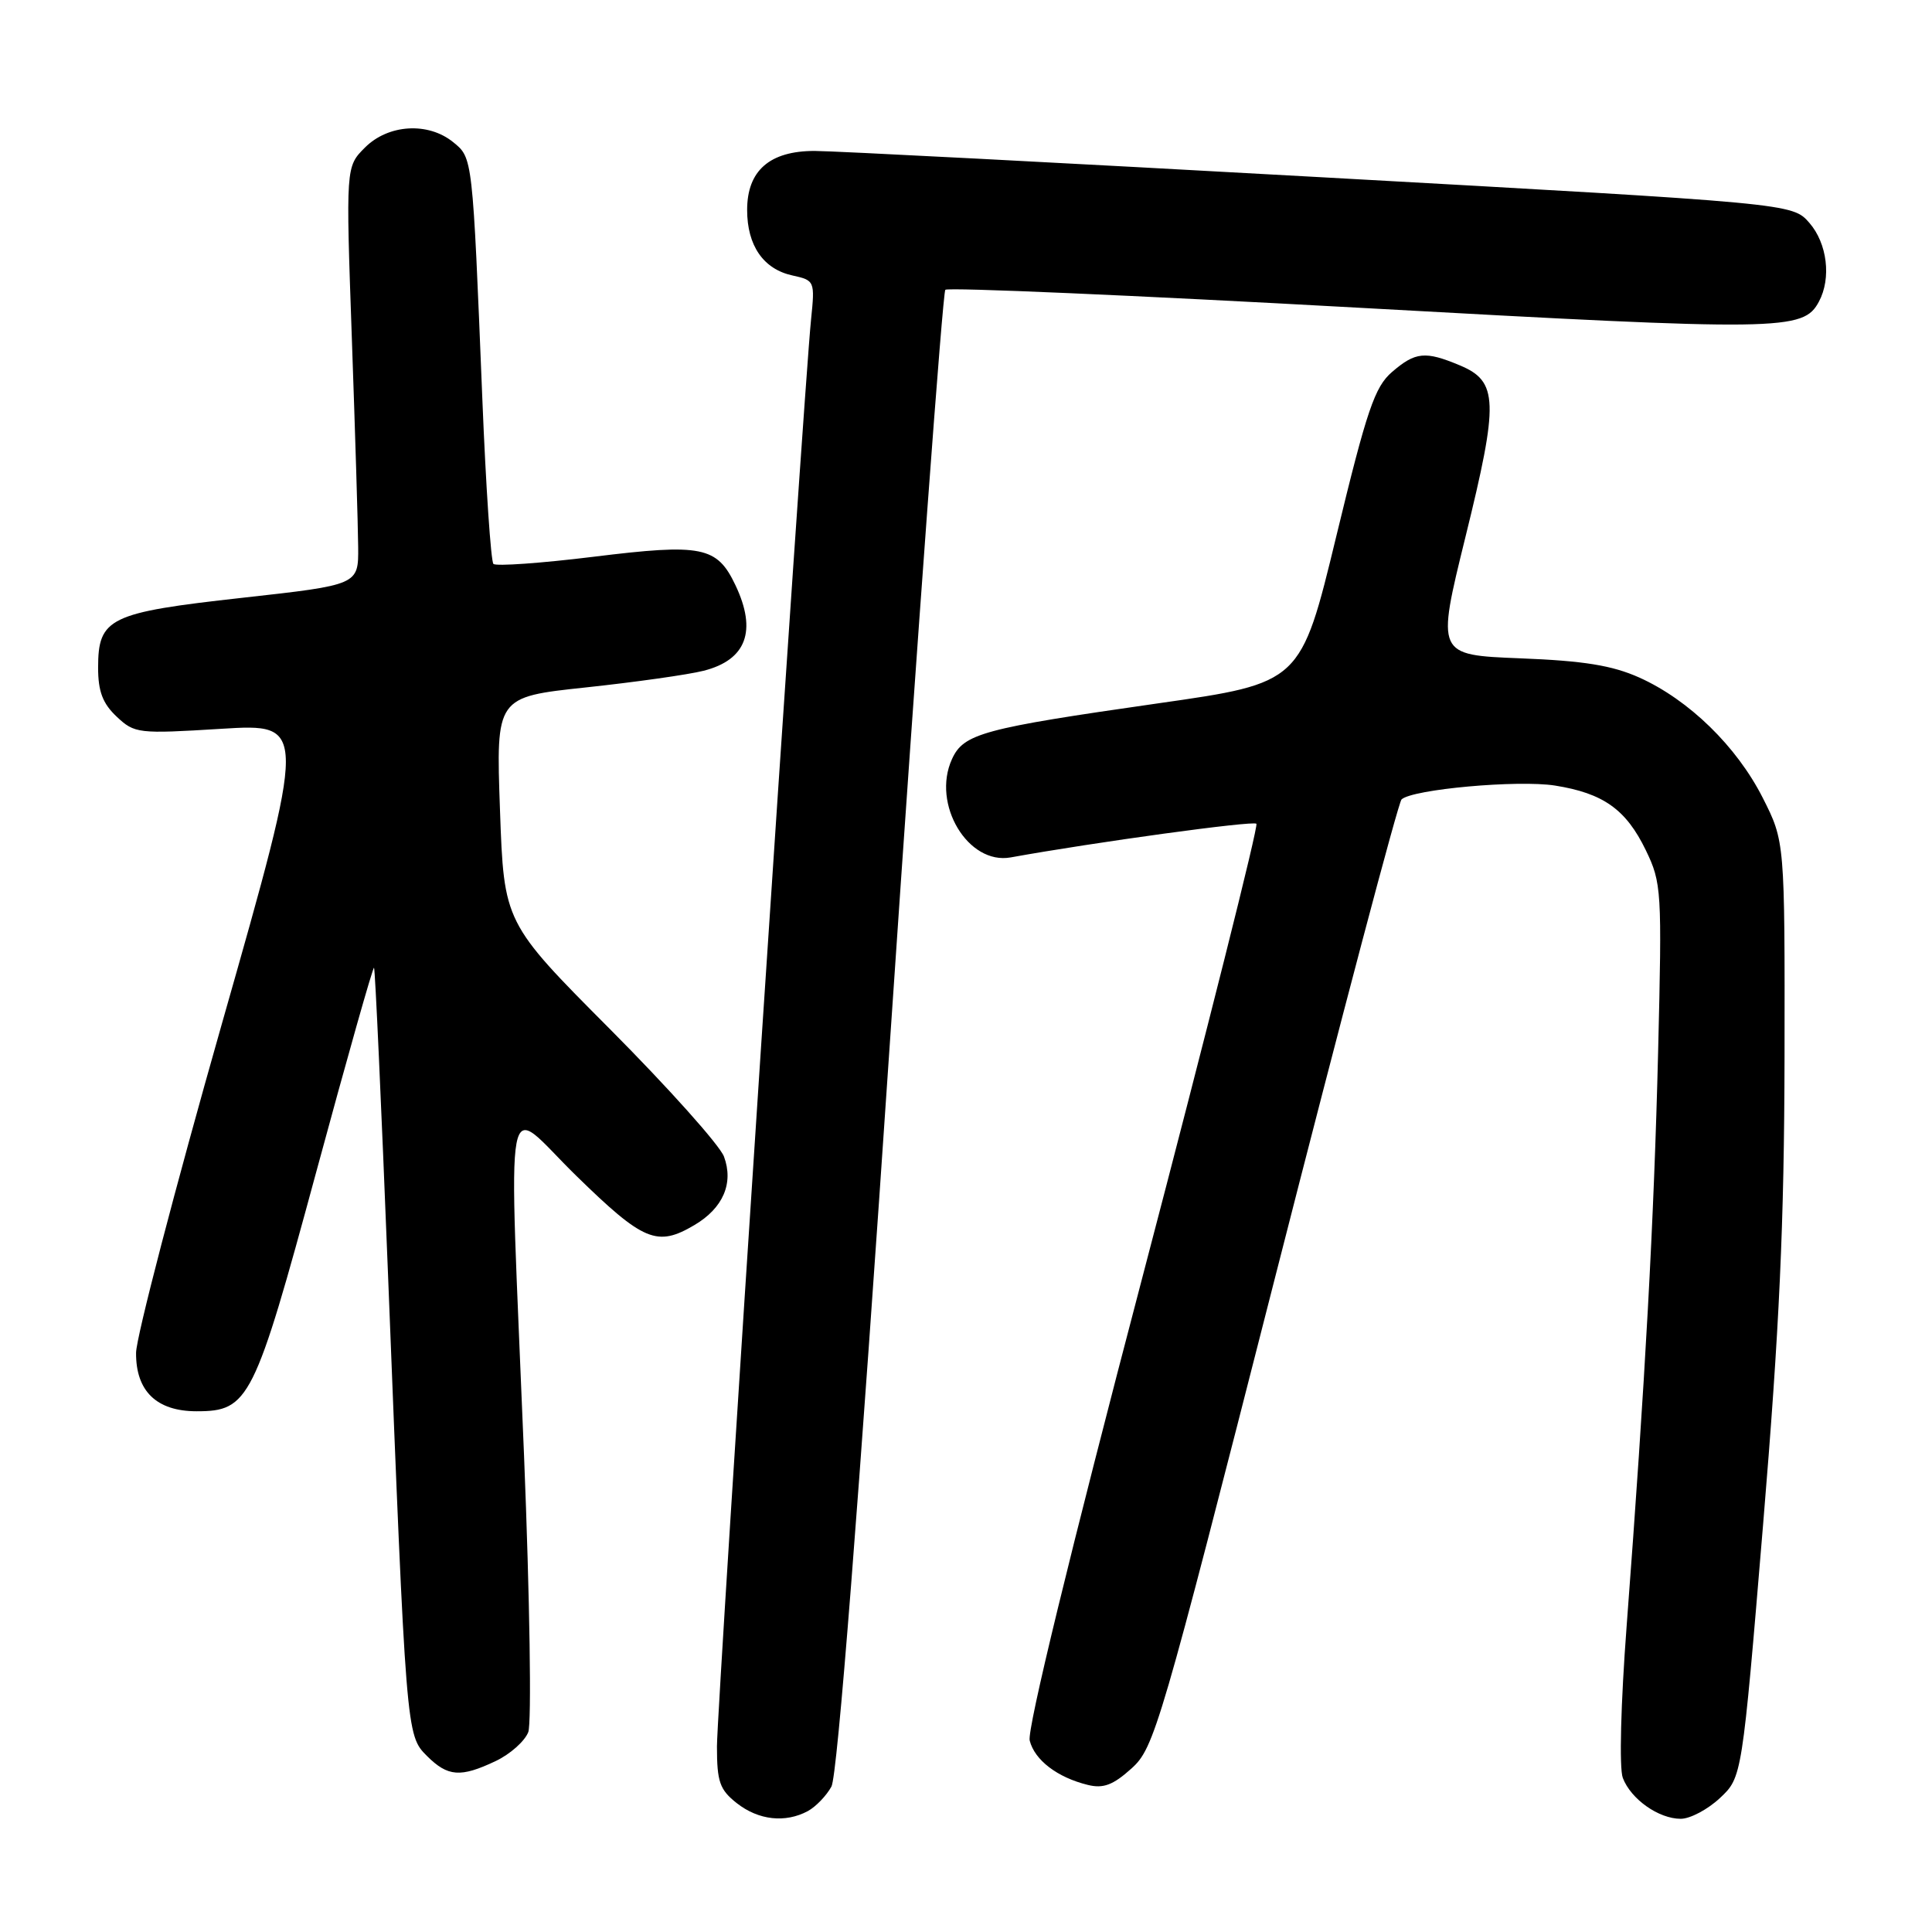 <?xml version="1.0" encoding="UTF-8" standalone="no"?>
<!DOCTYPE svg PUBLIC "-//W3C//DTD SVG 1.1//EN" "http://www.w3.org/Graphics/SVG/1.1/DTD/svg11.dtd" >
<svg xmlns="http://www.w3.org/2000/svg" xmlns:xlink="http://www.w3.org/1999/xlink" version="1.1" viewBox="0 0 256 256">
 <g >
 <path fill="currentColor"
d=" M 107.04 239.98 C 108.09 239.41 109.50 237.95 110.17 236.73 C 110.96 235.29 113.74 199.88 118.01 136.77 C 121.65 83.01 124.92 38.75 125.26 38.40 C 125.61 38.06 150.29 39.13 180.11 40.78 C 236.25 43.89 238.94 43.85 241.02 39.96 C 242.68 36.86 242.12 32.25 239.75 29.53 C 237.50 26.95 237.50 26.95 175.00 23.48 C 140.62 21.57 110.45 20.00 107.94 20.00 C 101.98 20.00 99.00 22.61 99.00 27.82 C 99.00 32.54 101.15 35.66 105.00 36.50 C 107.95 37.15 107.99 37.24 107.47 42.33 C 106.47 52.03 95.00 225.94 95.00 231.41 C 95.00 236.10 95.36 237.14 97.63 238.93 C 100.51 241.19 104.05 241.58 107.04 239.98 Z  M 227.90 238.25 C 230.83 235.50 230.83 235.50 233.62 202.00 C 235.79 175.90 236.42 162.21 236.46 140.00 C 236.50 111.50 236.50 111.50 233.57 105.71 C 230.11 98.89 223.80 92.74 217.22 89.78 C 213.62 88.17 209.87 87.56 201.41 87.23 C 190.33 86.79 190.33 86.79 194.18 71.15 C 198.61 53.19 198.53 50.54 193.43 48.41 C 188.85 46.49 187.55 46.62 184.45 49.29 C 182.16 51.26 181.12 54.30 177.07 71.04 C 172.36 90.50 172.36 90.50 153.43 93.20 C 130.22 96.52 127.68 97.20 126.14 100.59 C 123.42 106.55 128.27 114.64 133.93 113.61 C 145.04 111.60 166.05 108.72 166.48 109.15 C 166.77 109.44 160.00 136.37 151.44 168.99 C 141.83 205.57 136.08 229.19 136.44 230.63 C 137.09 233.22 140.10 235.52 144.14 236.51 C 146.19 237.02 147.49 236.53 149.93 234.33 C 152.95 231.61 153.69 229.08 169.00 169.09 C 177.76 134.76 185.28 106.34 185.71 105.93 C 187.14 104.58 201.13 103.32 206.04 104.09 C 212.45 105.11 215.46 107.25 218.08 112.66 C 220.17 116.98 220.23 118.02 219.71 139.33 C 219.16 161.79 218.00 182.92 215.54 215.43 C 214.76 225.73 214.54 234.30 215.03 235.58 C 216.10 238.40 219.78 241.00 222.71 241.00 C 223.95 241.00 226.29 239.76 227.90 238.25 Z  M 65.68 233.35 C 67.60 232.44 69.54 230.71 70.00 229.51 C 70.45 228.31 70.20 211.84 69.44 192.91 C 67.37 141.60 66.52 146.20 76.38 155.82 C 85.27 164.50 87.07 165.25 92.01 162.33 C 95.81 160.09 97.24 156.78 95.93 153.25 C 95.36 151.74 88.57 144.15 80.84 136.38 C 66.78 122.26 66.78 122.26 66.25 107.31 C 65.72 92.36 65.72 92.36 77.61 91.09 C 84.15 90.39 91.18 89.40 93.23 88.88 C 98.90 87.44 100.33 83.60 97.45 77.54 C 95.01 72.40 93.03 72.00 78.68 73.77 C 71.70 74.63 65.72 75.05 65.38 74.72 C 65.05 74.38 64.38 64.52 63.91 52.80 C 62.61 20.66 62.64 20.94 60.04 18.83 C 56.72 16.14 51.45 16.46 48.36 19.55 C 45.82 22.09 45.82 22.09 46.62 44.80 C 47.06 57.28 47.44 69.75 47.46 72.50 C 47.50 77.50 47.50 77.50 32.12 79.21 C 14.47 81.17 13.00 81.88 13.00 88.48 C 13.00 91.62 13.61 93.22 15.46 94.96 C 17.84 97.20 18.31 97.25 29.32 96.57 C 40.72 95.87 40.72 95.87 29.39 135.69 C 23.16 157.58 18.05 177.19 18.03 179.25 C 17.99 184.33 20.75 187.00 26.05 187.00 C 32.99 187.00 33.69 185.59 41.92 155.23 C 45.98 140.24 49.42 128.09 49.56 128.23 C 49.71 128.38 50.53 146.50 51.40 168.50 C 53.82 229.93 53.82 229.91 56.57 232.67 C 59.34 235.43 61.02 235.56 65.68 233.35 Z "/>
</g>
</svg>